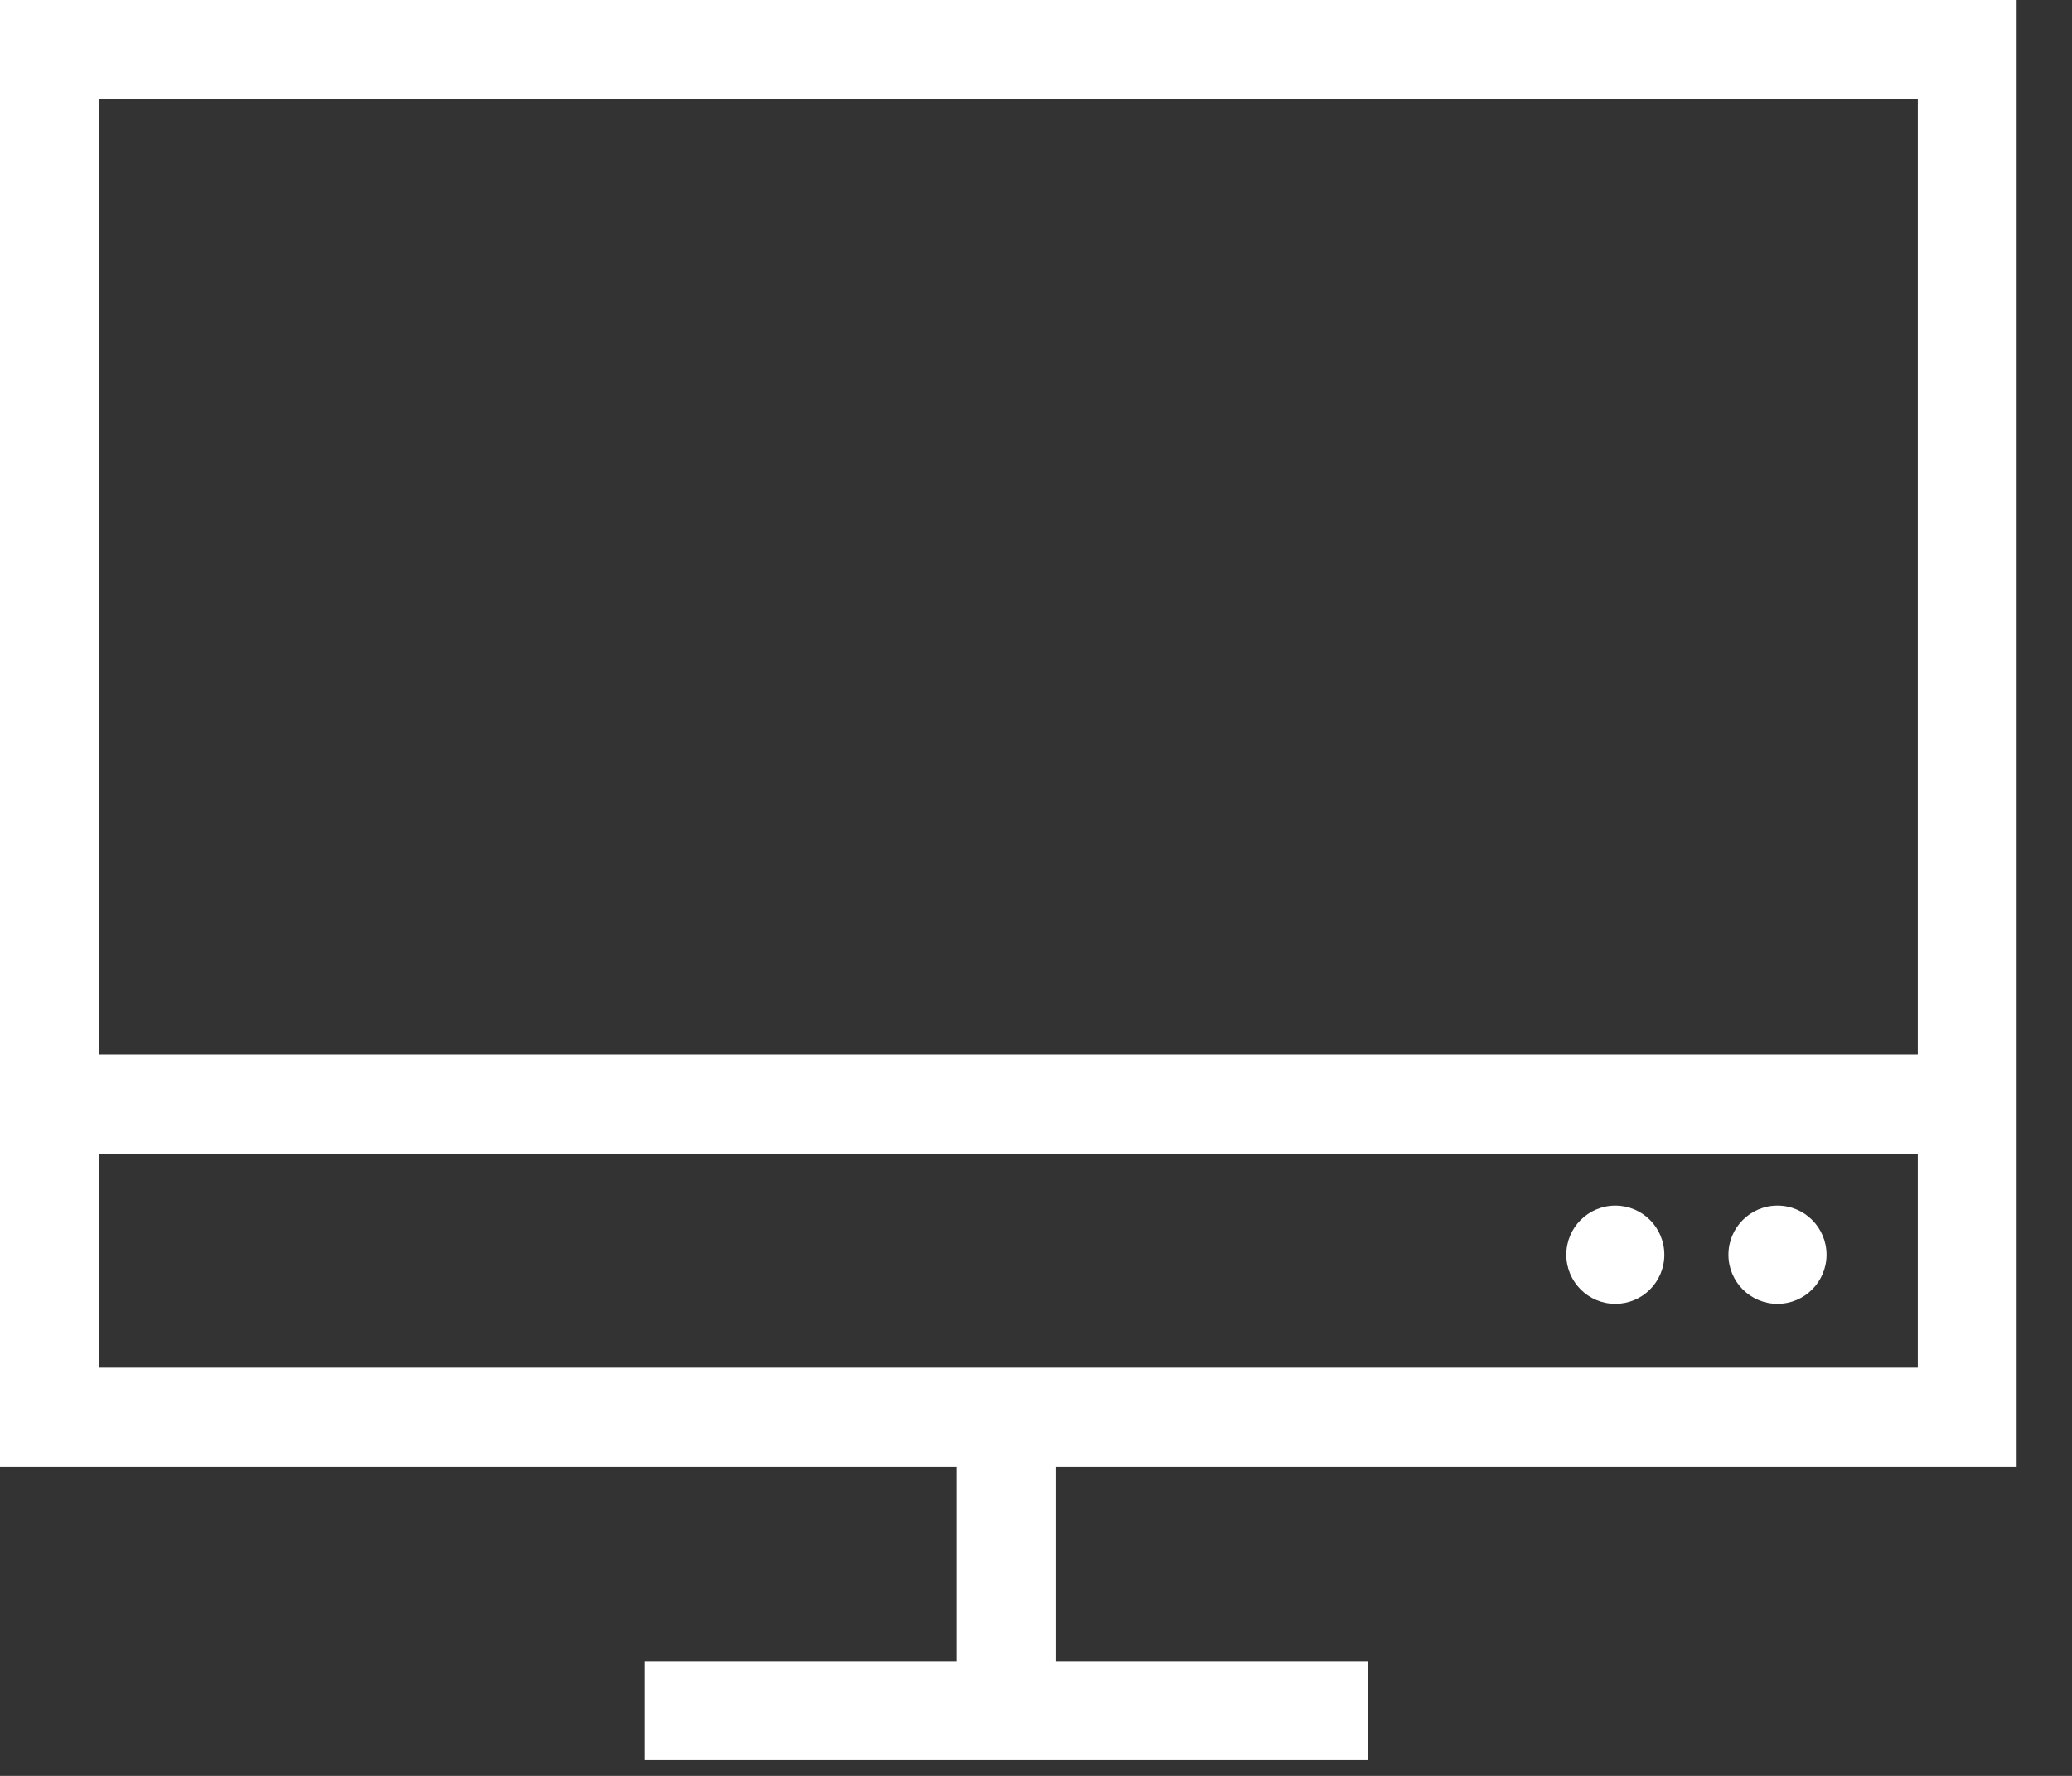 <svg width="28" height="24" viewBox="0 0 28 24" fill="none" xmlns="http://www.w3.org/2000/svg">
<rect x="0" y="0" width="28" height="24" fill="#333333" stroke="none"/>
<path d="M27.252 19.823H0V0H27.252V19.823ZM1.336 18.484H25.916V1.339H1.336V18.484Z" fill="white"/>
<path d="M26.584 14.252H0.668V15.591H26.584V14.252Z" fill="white"/>
<path d="M24.02 17.621C24.386 17.621 24.683 17.324 24.683 16.957C24.683 16.59 24.386 16.293 24.02 16.293C23.654 16.293 23.357 16.59 23.357 16.957C23.357 17.324 23.654 17.621 24.02 17.621Z" fill="white"/>
<path d="M21.829 17.621C22.195 17.621 22.491 17.324 22.491 16.957C22.491 16.59 22.195 16.293 21.829 16.293C21.463 16.293 21.166 16.59 21.166 16.957C21.166 17.324 21.463 17.621 21.829 17.621Z" fill="white"/>
<path d="M14.268 19.1H12.932V23.118H14.268V19.1Z" fill="white"/>
<path d="M18.489 22.449H8.71V23.788H18.489V22.449Z" fill="white"/>
</svg>

